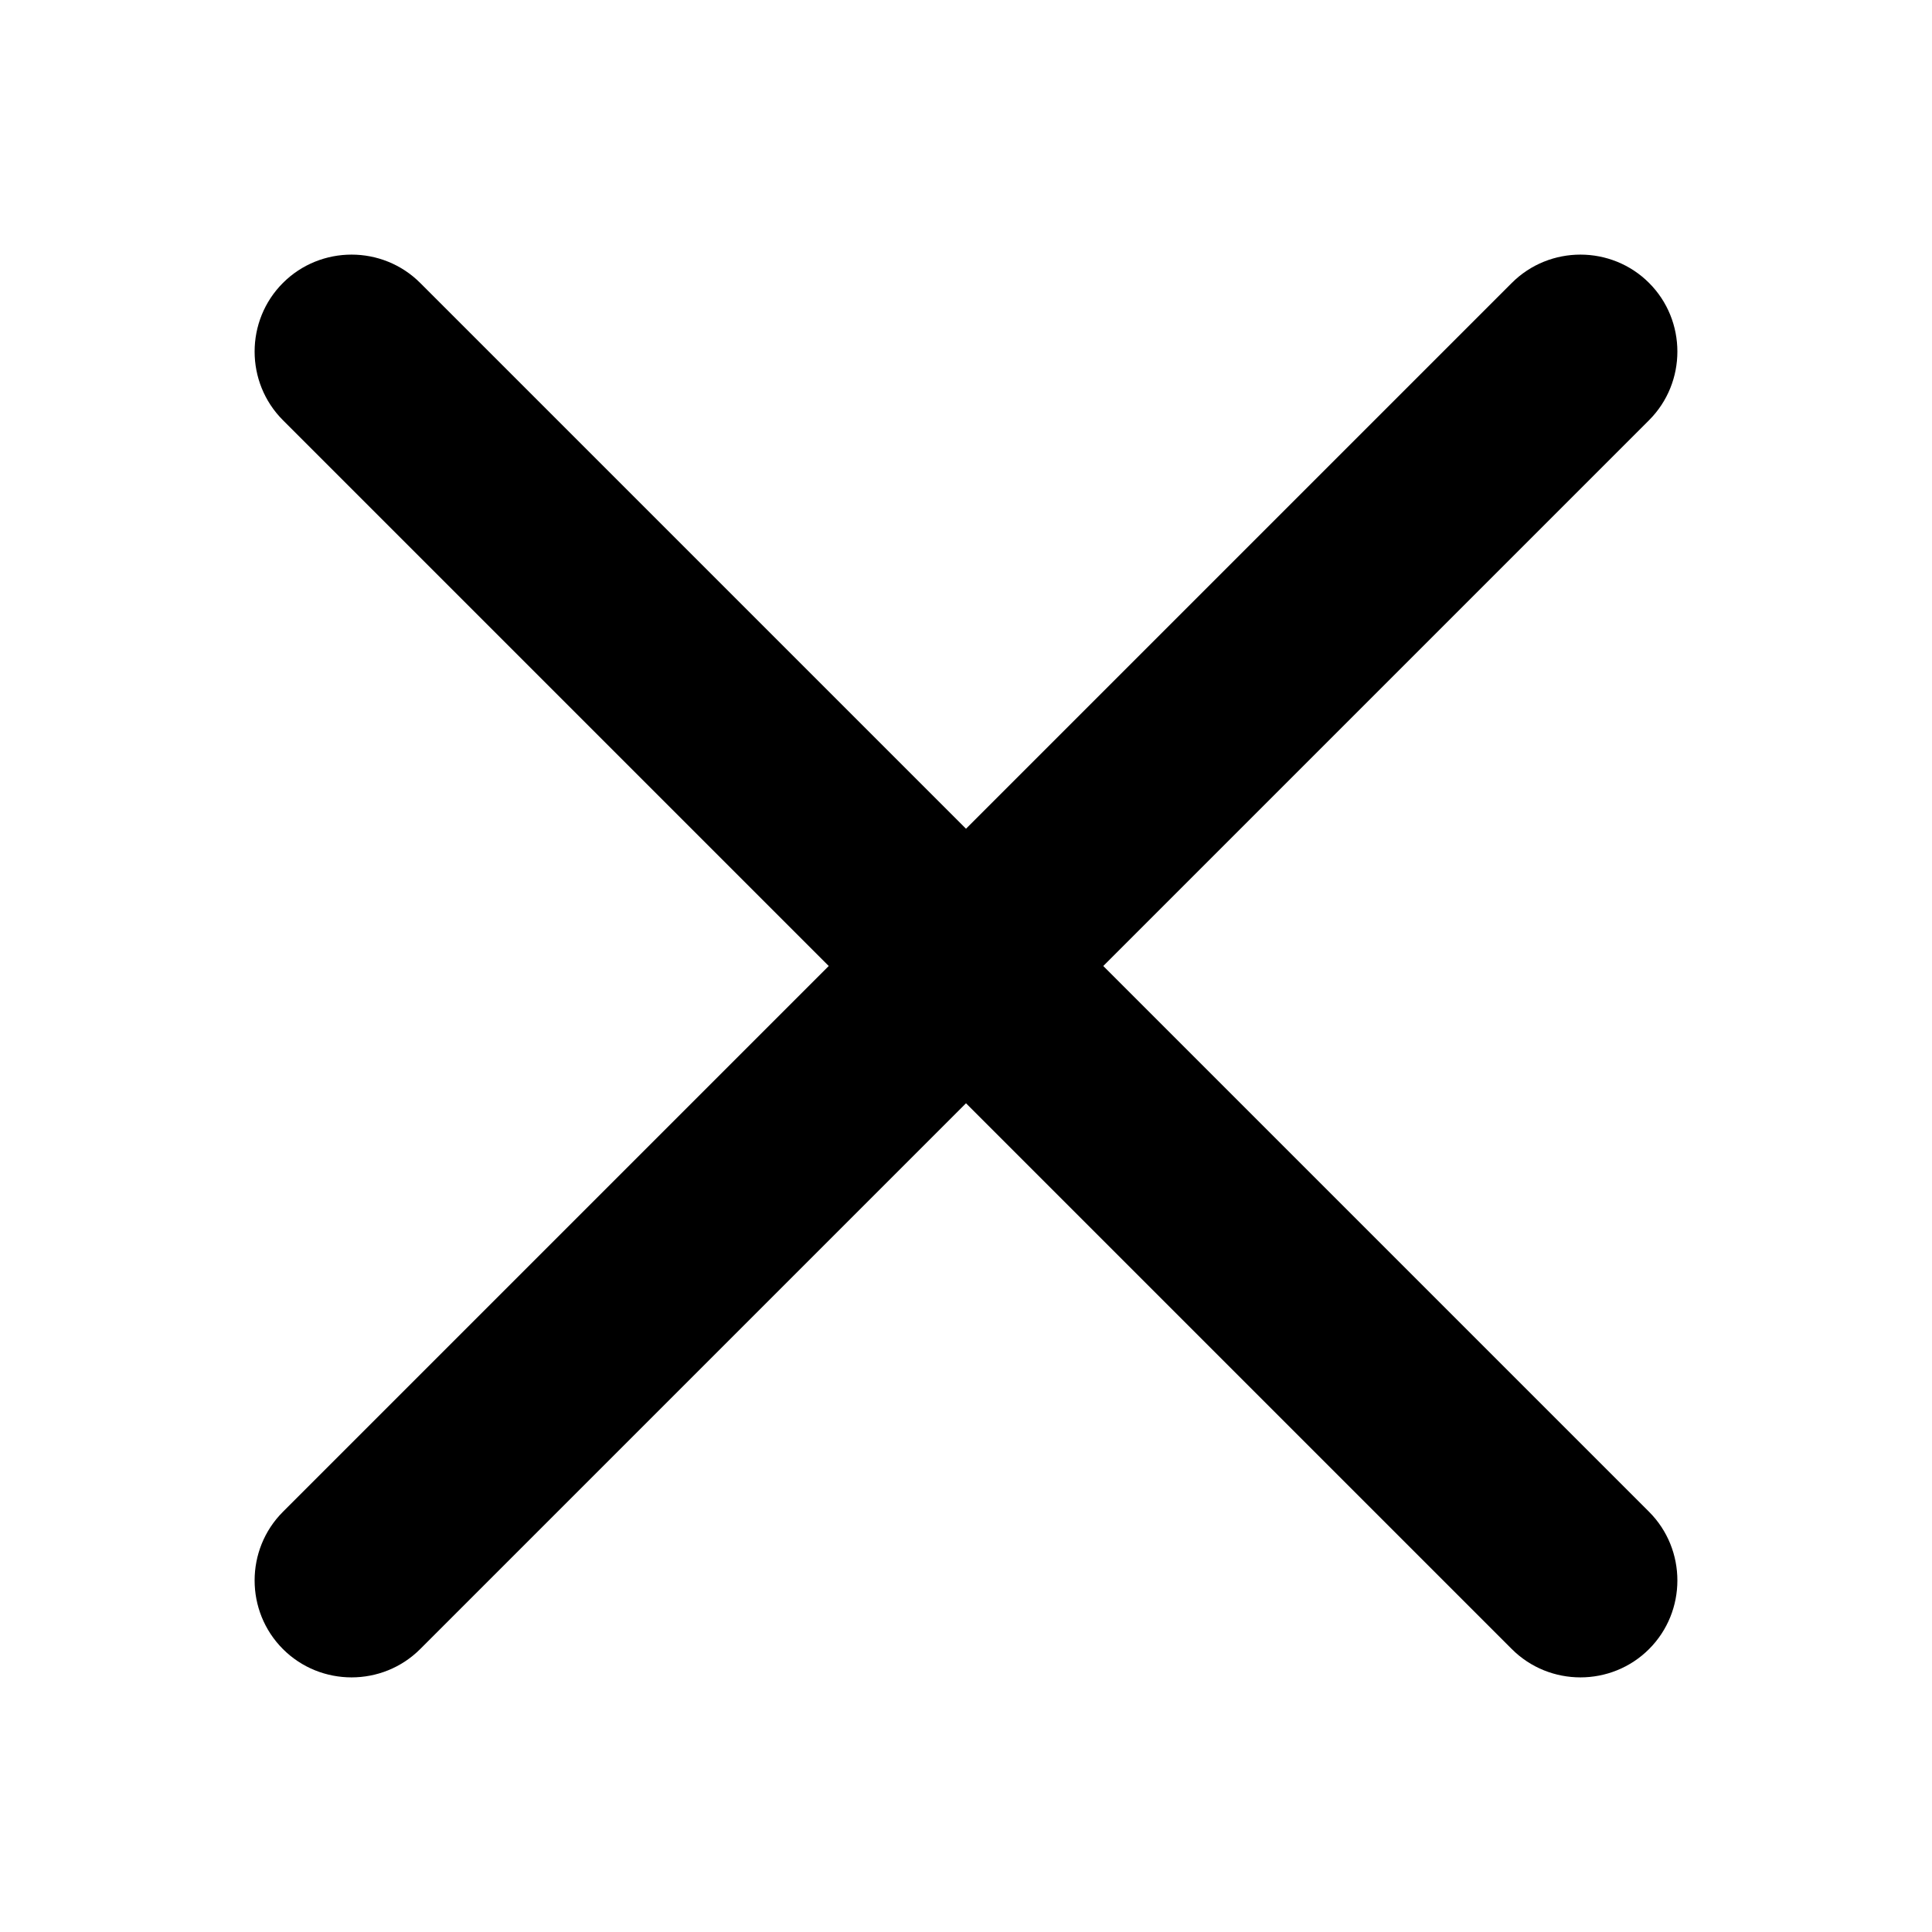 <?xml version="1.0" encoding="UTF-8"?>
<svg id="Layer_1" data-name="Layer 1" xmlns="http://www.w3.org/2000/svg" viewBox="0 0 1024 1024">
  <defs>
    <style>
      .cls-1 {
        fill: currentColor;
        stroke-width: 0px;
      }
    </style>
  </defs>
  <path class="cls-1" d="M584.75,512l289.29-289.29c20.01-20.01,20.01-52.74,0-72.75h0c-20.01-20.01-52.74-20.01-72.75,0l-289.29,289.29L222.71,149.96c-20.01-20.01-52.74-20.01-72.75,0h0c-20.01,20.01-20.01,52.74,0,72.75l289.29,289.29-289.29,289.29c-20.01,20.01-20.01,52.74,0,72.75h0c20.01,20.01,52.74,20.01,72.75,0l289.29-289.29,289.29,289.29c20.01,20.01,52.74,20.01,72.75,0h0c20.01-20.01,20.01-52.74,0-72.75l-289.29-289.29Z"/>
</svg>